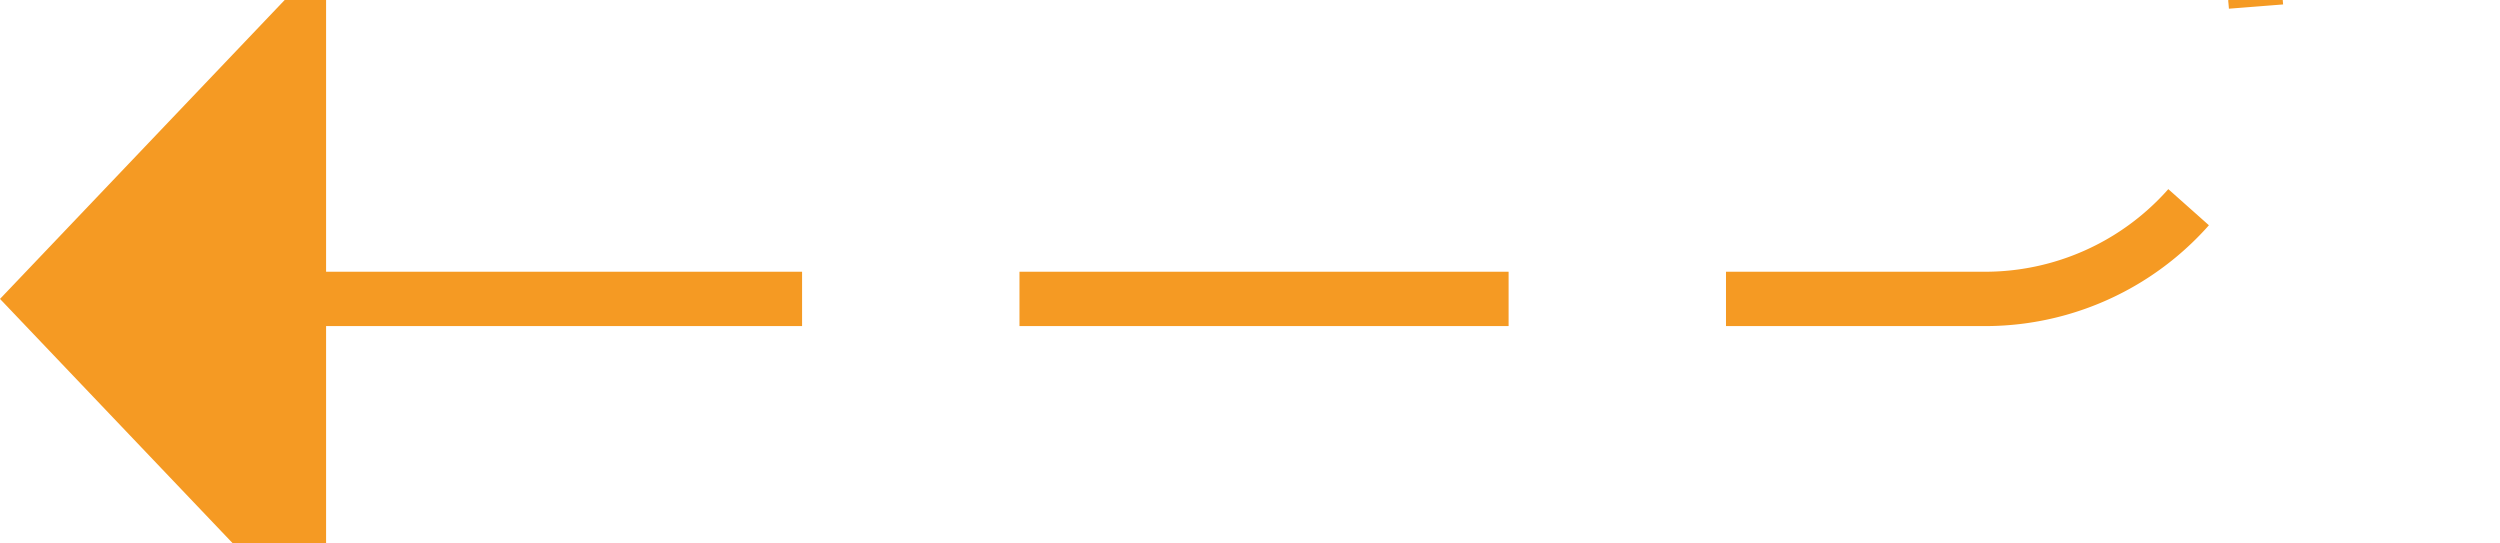 ﻿<?xml version="1.0" encoding="utf-8"?>
<svg version="1.1" xmlns:xlink="http://www.w3.org/1999/xlink" width="46px" height="10px" preserveAspectRatio="xMinYMid meet" viewBox="1160 316  46 8" xmlns="http://www.w3.org/2000/svg">
  <path d="M 1276 27.5  L 1206 27.5  A 5 5 0 0 0 1201.5 32.5 L 1201.5 315  A 5 5 0 0 1 1196.5 320.5 L 1165 320.5  " stroke-width="1" stroke-dasharray="9,4" stroke="#f59a23" fill="none" />
  <path d="M 1166 314.2  L 1160 320.5  L 1166 326.8  L 1166 314.2  Z " fill-rule="nonzero" fill="#f59a23" stroke="none" />
</svg>
